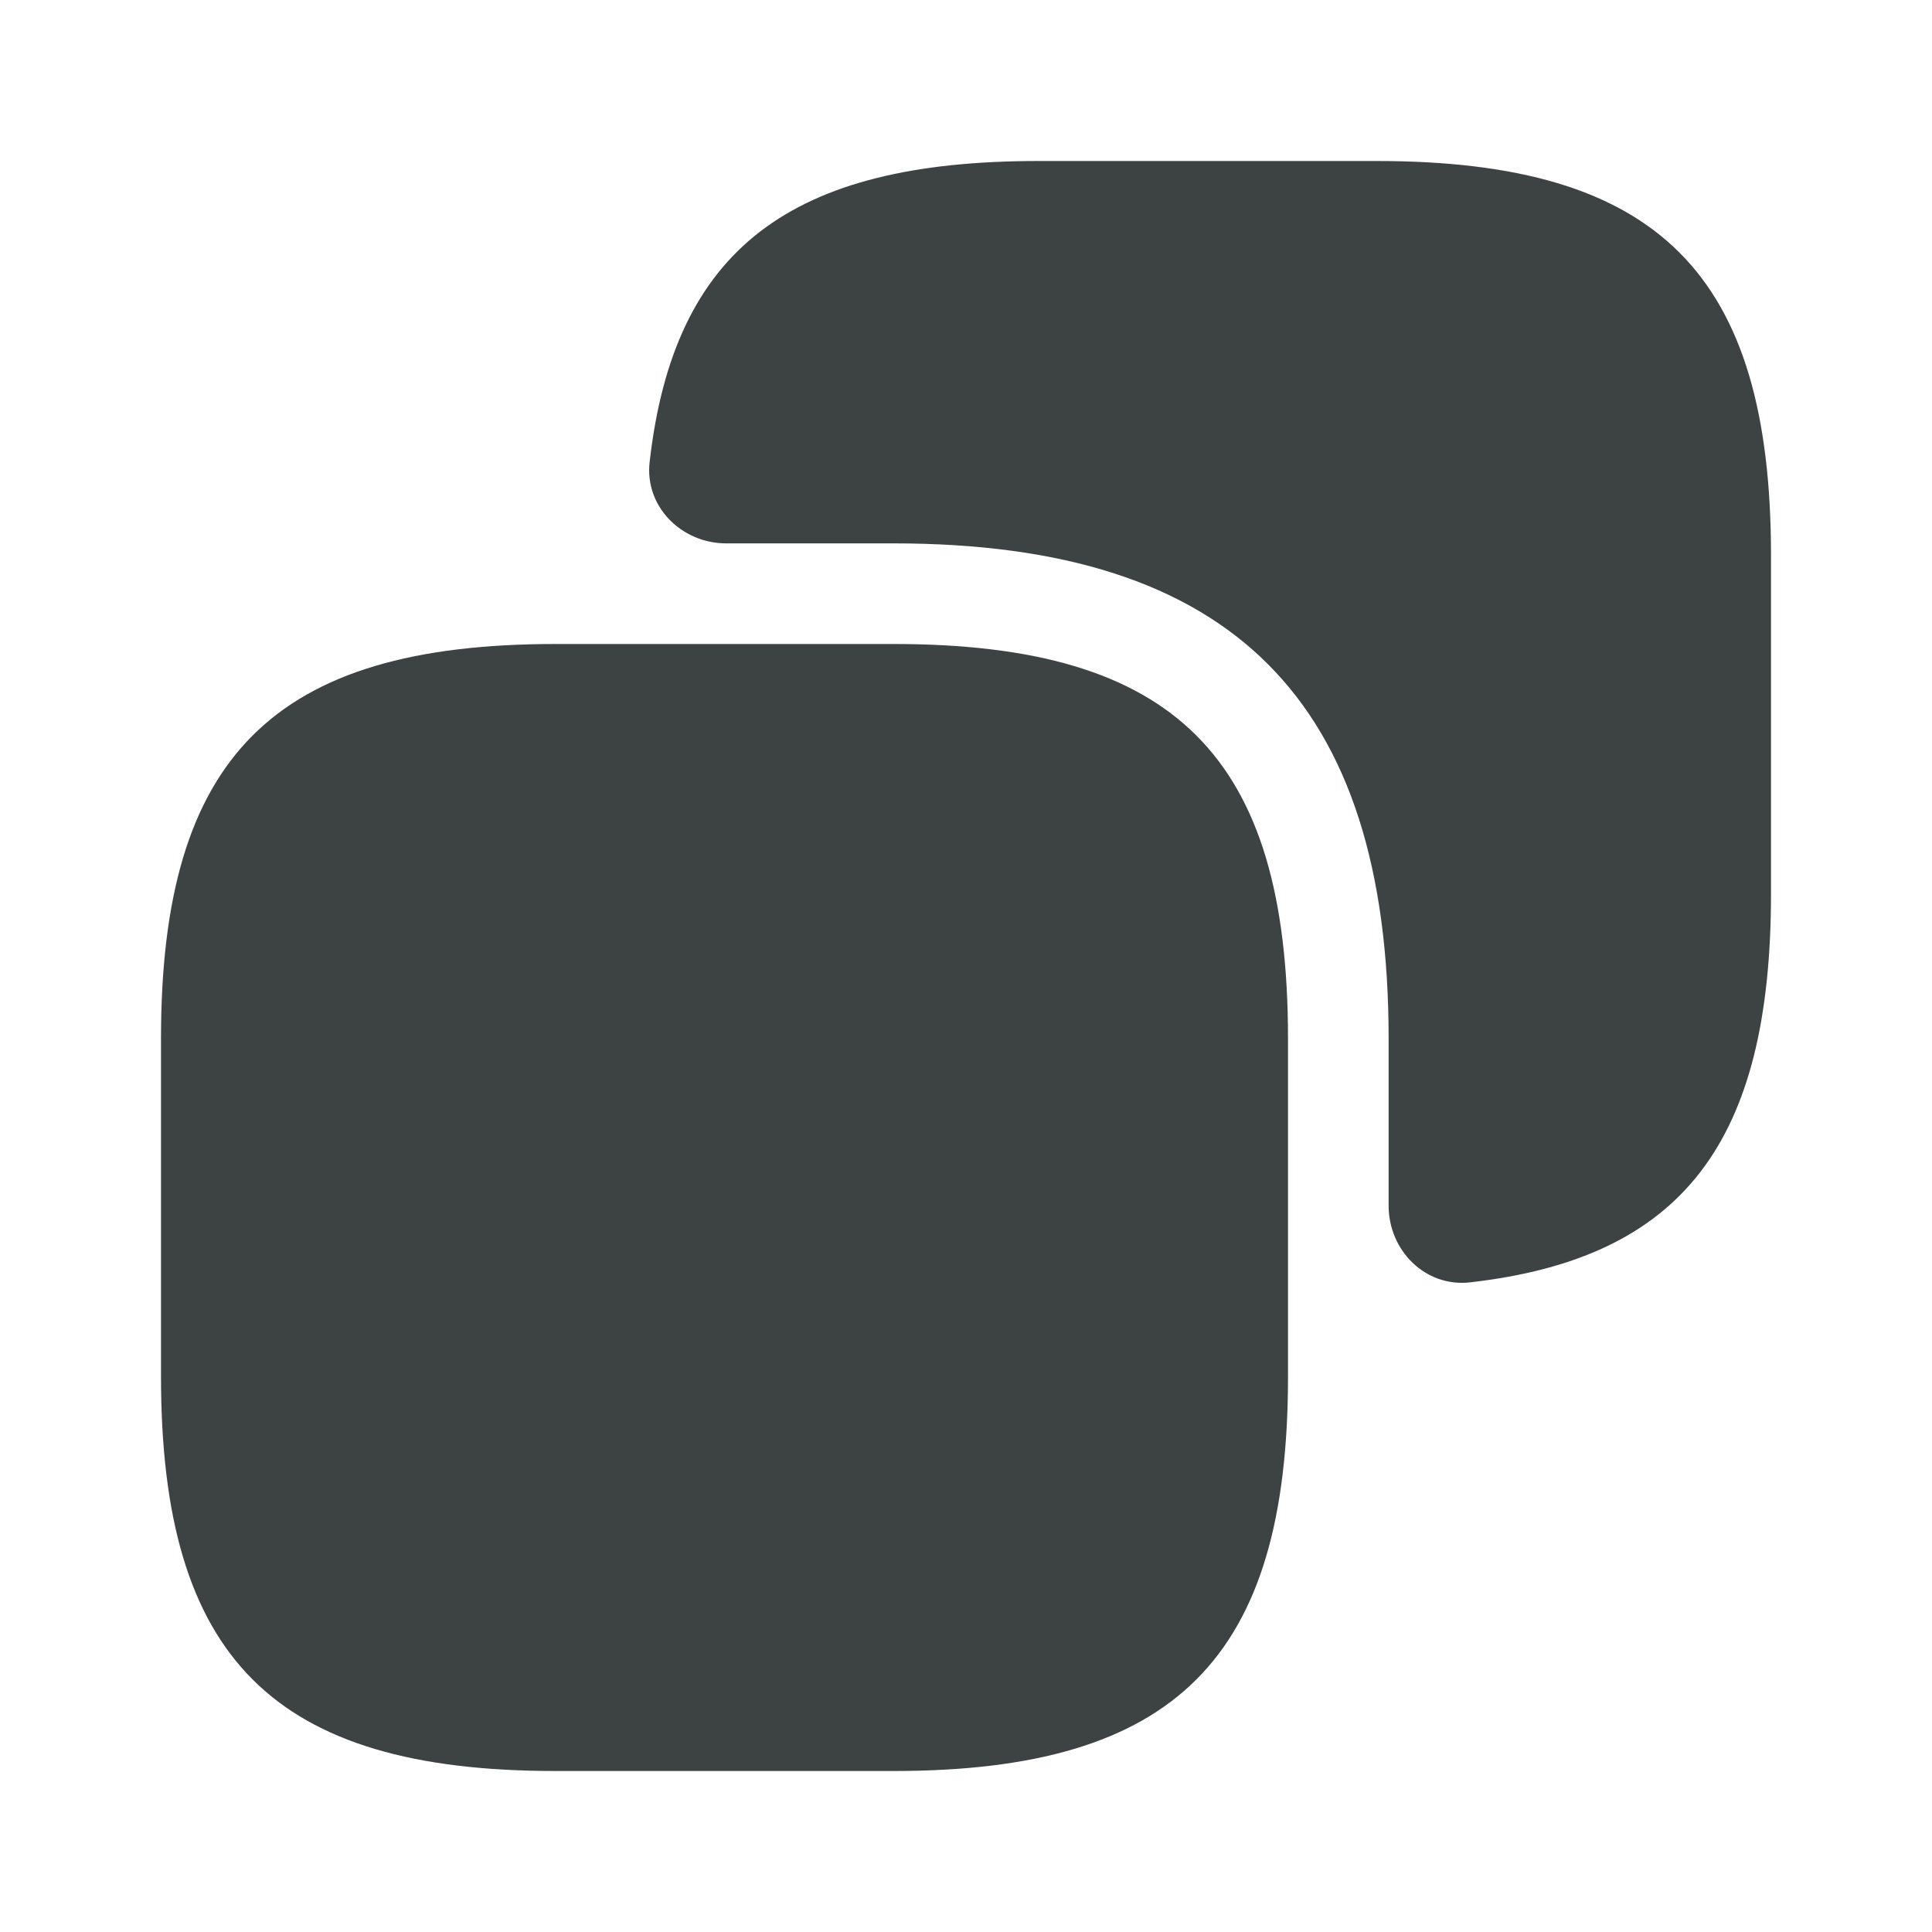 <svg width="24" height="24" fill="none" xmlns="http://www.w3.org/2000/svg"><path d="M16 12.9v4.2c0 3.5-1.4 4.9-4.9 4.9H6.9C3.4 22 2 20.6 2 17.1v-4.2C2 9.4 3.4 8 6.9 8h4.2c3.5 0 4.9 1.4 4.9 4.9Z" fill="#3D4343"/><path d="M17.1 2h-4.2C9.817 2 8.37 3.094 8.07 5.739c-.064.553.395 1.011.952 1.011H11.1c4.2 0 6.15 1.95 6.15 6.15v2.078c0 .557.457 1.015 1.01.952 2.647-.3 3.74-1.747 3.74-4.83V6.9C22 3.4 20.6 2 17.1 2Z" fill="#3D4343"/></svg>